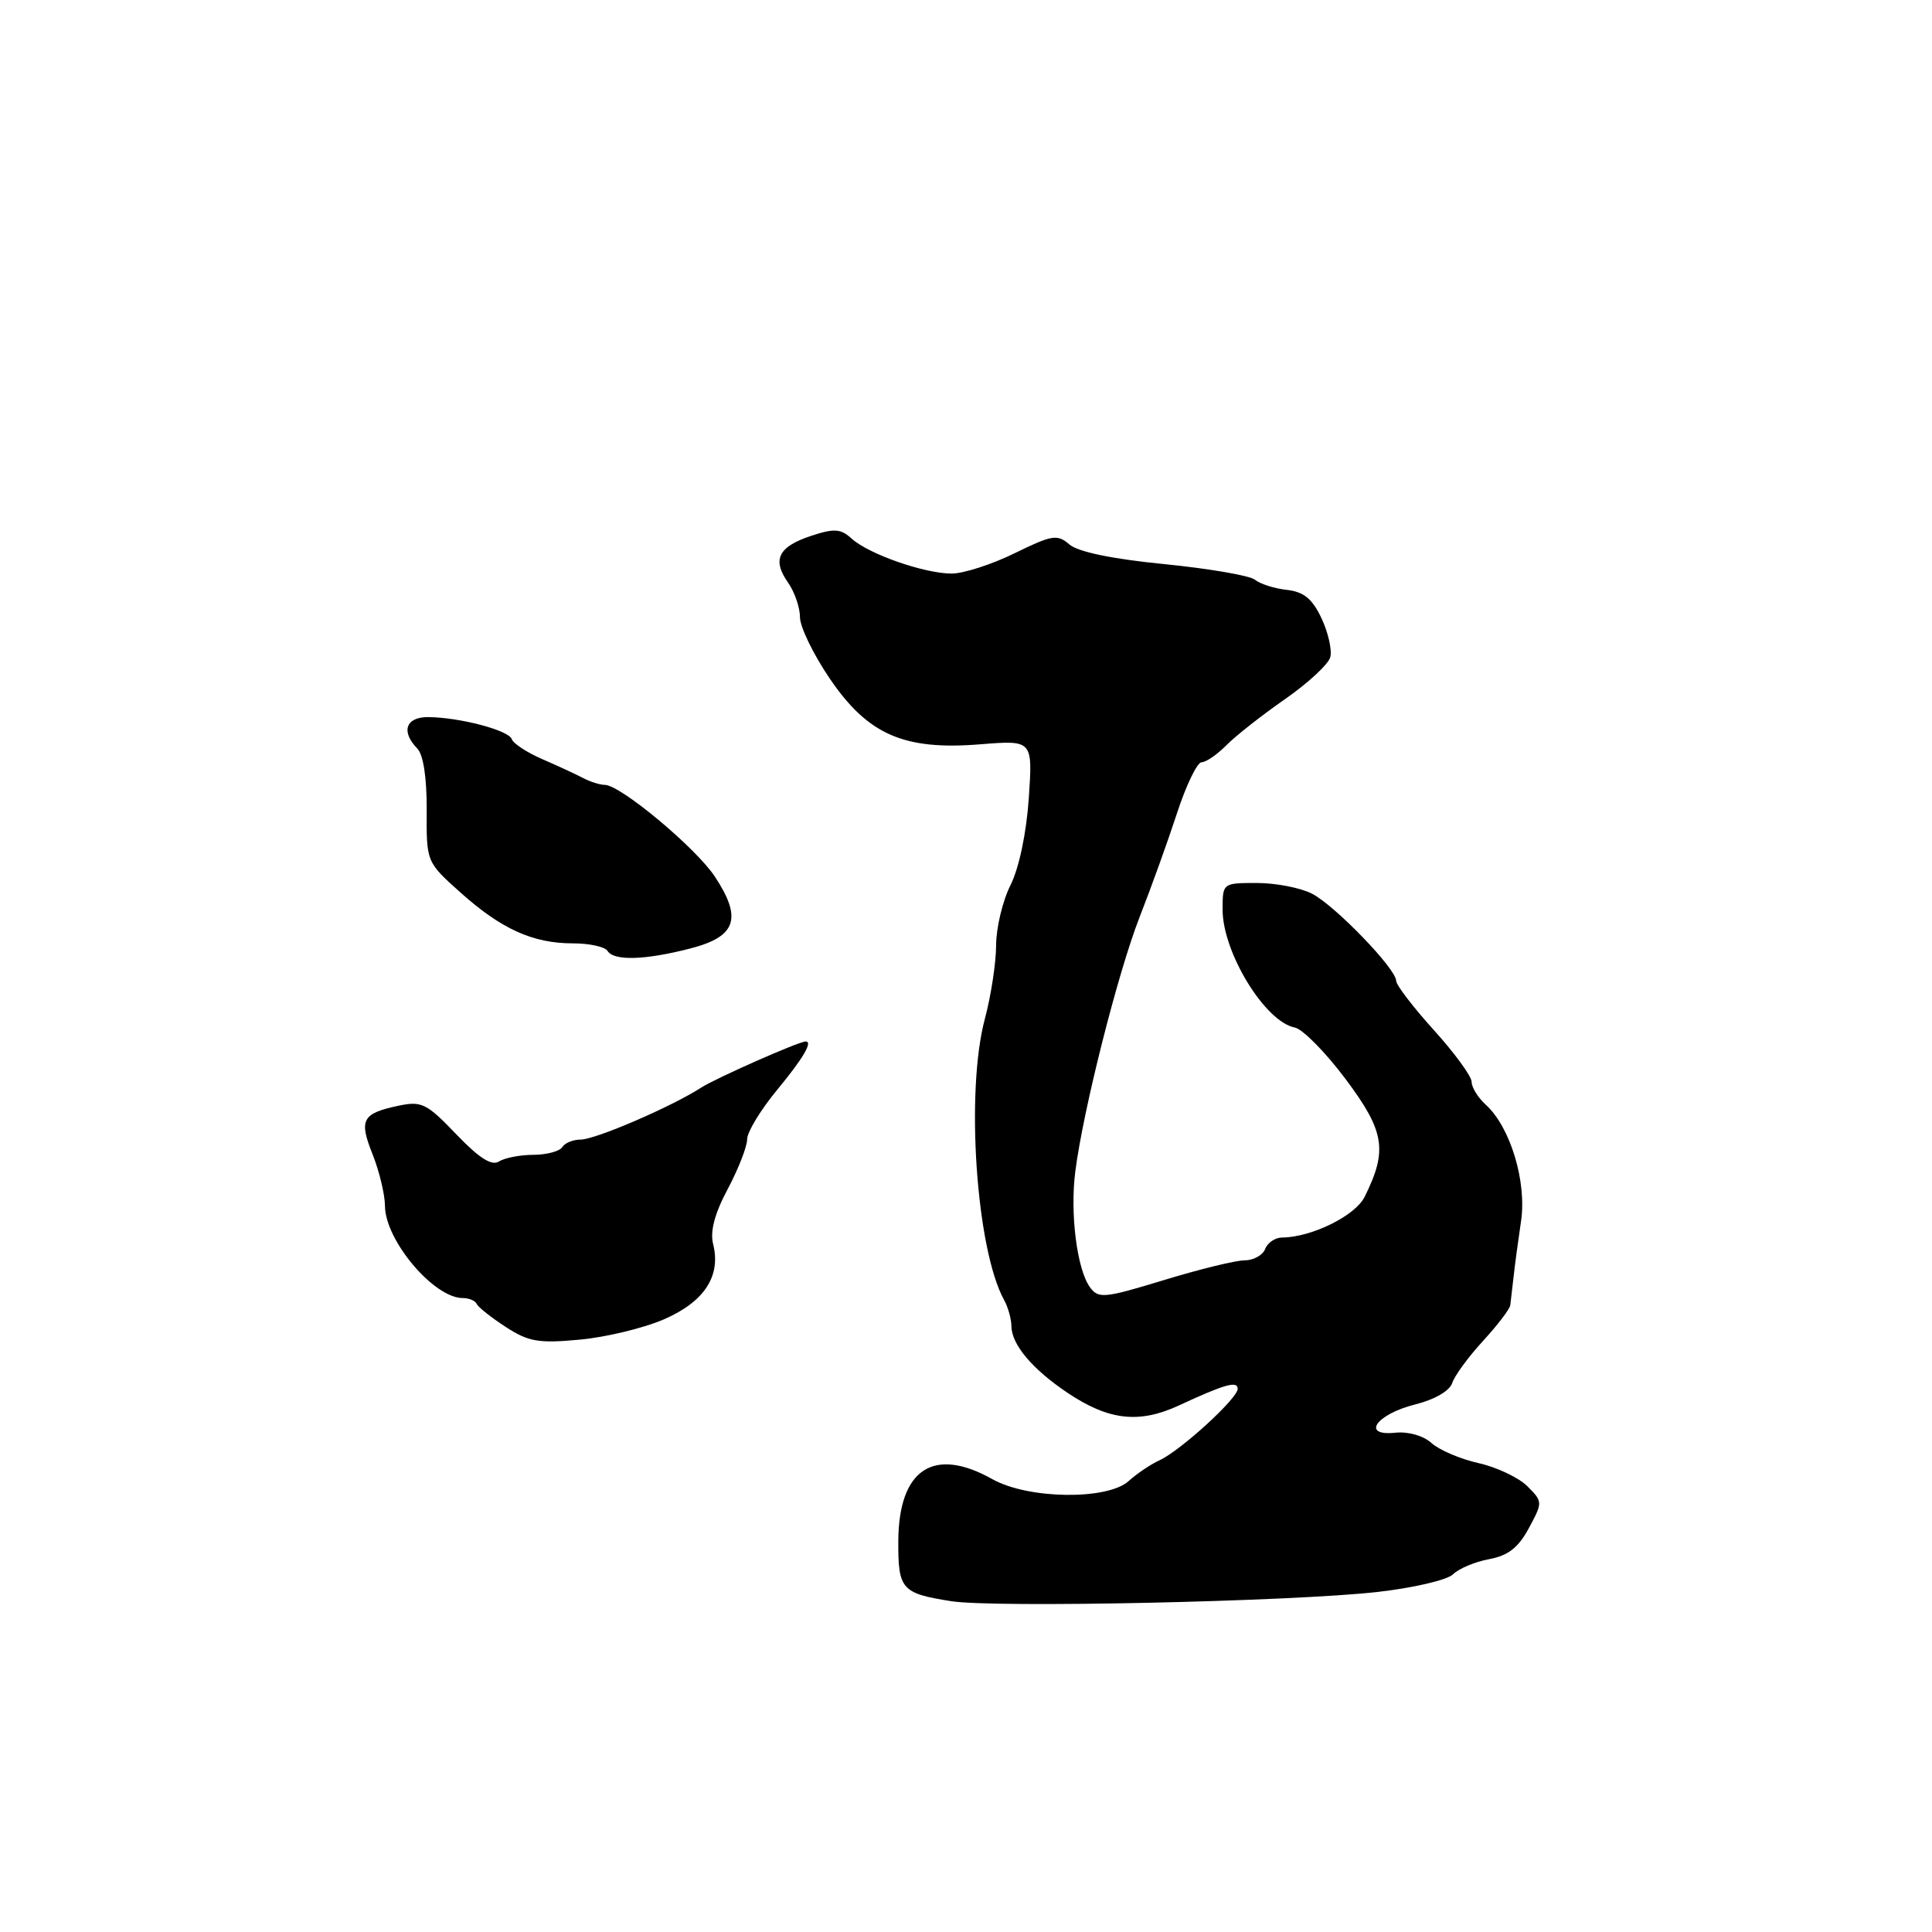 <?xml version="1.0" encoding="UTF-8" standalone="no"?>
<!DOCTYPE svg PUBLIC "-//W3C//DTD SVG 1.1//EN" "http://www.w3.org/Graphics/SVG/1.1/DTD/svg11.dtd" >
<svg xmlns="http://www.w3.org/2000/svg" xmlns:xlink="http://www.w3.org/1999/xlink" version="1.1" viewBox="0 0 256 256">
 <g >
 <path fill="currentColor"
d=" M 182.56 210.94 C 187.30 210.40 191.80 209.35 192.54 208.60 C 193.29 207.85 195.43 206.95 197.30 206.60 C 199.84 206.13 201.18 205.08 202.58 202.49 C 204.43 199.05 204.43 198.98 202.38 196.93 C 201.23 195.79 198.33 194.41 195.91 193.87 C 193.50 193.33 190.70 192.13 189.68 191.21 C 188.61 190.24 186.62 189.67 184.92 189.84 C 180.30 190.33 182.32 187.41 187.50 186.10 C 190.10 185.45 192.09 184.30 192.43 183.25 C 192.74 182.29 194.57 179.79 196.50 177.69 C 198.42 175.60 200.06 173.46 200.12 172.94 C 200.19 172.42 200.38 170.76 200.55 169.25 C 200.71 167.74 201.16 164.41 201.54 161.85 C 202.33 156.61 200.13 149.34 196.88 146.39 C 195.85 145.46 195.00 144.09 195.00 143.36 C 195.00 142.62 192.75 139.54 190.00 136.50 C 187.25 133.46 185.00 130.52 185.00 129.97 C 185.00 128.38 176.91 120.00 173.85 118.42 C 172.34 117.64 169.05 117.00 166.55 117.00 C 162.01 117.00 162.00 117.01 162.00 120.54 C 162.00 126.20 167.63 135.40 171.56 136.15 C 172.61 136.36 175.65 139.44 178.32 143.01 C 183.49 149.93 183.89 152.42 180.82 158.59 C 179.56 161.11 173.79 163.95 169.86 163.98 C 168.95 163.99 167.95 164.68 167.64 165.50 C 167.32 166.32 166.10 167.00 164.93 167.00 C 163.75 167.00 158.93 168.18 154.22 169.62 C 146.31 172.03 145.55 172.10 144.43 170.57 C 142.71 168.22 141.77 160.84 142.48 155.25 C 143.51 147.13 148.14 128.83 151.01 121.50 C 152.52 117.65 154.75 111.46 155.96 107.75 C 157.17 104.04 158.64 101.00 159.22 101.00 C 159.80 101.00 161.27 99.99 162.50 98.75 C 163.72 97.51 167.22 94.76 170.27 92.64 C 173.33 90.51 176.03 88.01 176.27 87.07 C 176.52 86.13 175.99 83.81 175.11 81.93 C 173.88 79.33 172.77 78.42 170.50 78.16 C 168.85 77.98 166.96 77.37 166.29 76.82 C 165.62 76.27 160.22 75.34 154.29 74.75 C 147.38 74.07 142.86 73.13 141.71 72.15 C 140.09 70.76 139.42 70.87 134.44 73.31 C 131.42 74.79 127.67 76.00 126.10 76.00 C 122.49 76.00 115.13 73.43 112.86 71.38 C 111.40 70.05 110.55 69.99 107.49 71.00 C 103.13 72.44 102.28 74.14 104.41 77.18 C 105.28 78.42 106.00 80.49 106.00 81.78 C 106.00 83.06 107.77 86.71 109.93 89.89 C 115.00 97.36 119.78 99.45 129.94 98.62 C 136.84 98.07 136.84 98.07 136.32 105.78 C 136.00 110.41 135.03 115.01 133.90 117.28 C 132.85 119.36 131.99 122.96 131.99 125.28 C 131.98 127.60 131.31 131.97 130.50 135.00 C 127.92 144.62 129.35 165.54 133.04 172.24 C 133.57 173.19 134.01 174.77 134.02 175.74 C 134.05 178.17 136.78 181.41 141.43 184.54 C 146.88 188.21 150.94 188.67 156.19 186.24 C 162.31 183.40 164.00 182.93 164.00 184.03 C 164.00 185.30 156.43 192.21 153.65 193.49 C 152.47 194.03 150.63 195.27 149.56 196.24 C 146.74 198.80 136.24 198.66 131.50 196.00 C 123.71 191.62 119.09 194.66 119.03 204.19 C 119.00 210.60 119.45 211.12 126.00 212.16 C 131.75 213.08 171.25 212.22 182.56 210.94 Z  M 88.02 174.80 C 93.35 172.47 95.56 169.07 94.49 164.83 C 94.07 163.16 94.70 160.78 96.44 157.53 C 97.85 154.87 99.00 151.92 99.00 150.96 C 99.00 150.00 100.80 147.04 103.00 144.38 C 106.42 140.24 107.75 137.99 106.75 138.00 C 105.81 138.02 94.85 142.86 92.90 144.12 C 88.96 146.66 78.89 151.00 76.94 151.00 C 75.94 151.00 74.84 151.45 74.50 152.00 C 74.16 152.55 72.45 153.01 70.69 153.02 C 68.94 153.02 66.88 153.42 66.12 153.90 C 65.15 154.52 63.50 153.47 60.45 150.29 C 56.55 146.21 55.86 145.87 52.83 146.51 C 47.98 147.53 47.53 148.37 49.37 152.95 C 50.26 155.20 51.00 158.27 51.01 159.77 C 51.02 164.34 57.48 172.00 61.32 172.00 C 62.15 172.00 62.98 172.35 63.17 172.78 C 63.35 173.20 65.08 174.57 67.00 175.82 C 70.03 177.79 71.35 178.02 76.82 177.51 C 80.30 177.19 85.34 175.97 88.02 174.80 Z  M 91.50 125.67 C 97.57 124.10 98.38 121.69 94.72 116.15 C 92.18 112.32 82.20 104.00 80.14 104.00 C 79.50 104.00 78.19 103.59 77.24 103.08 C 76.28 102.58 73.85 101.45 71.83 100.58 C 69.81 99.70 68.00 98.51 67.81 97.94 C 67.42 96.77 60.95 95.06 56.75 95.02 C 53.77 95.00 53.09 96.92 55.29 99.18 C 56.10 100.01 56.56 103.06 56.54 107.36 C 56.50 114.22 56.50 114.22 61.00 118.25 C 66.43 123.11 70.61 125.00 75.91 125.00 C 78.09 125.00 80.16 125.45 80.50 126.00 C 81.34 127.35 85.47 127.23 91.50 125.67 Z "/>
</g>
</svg>